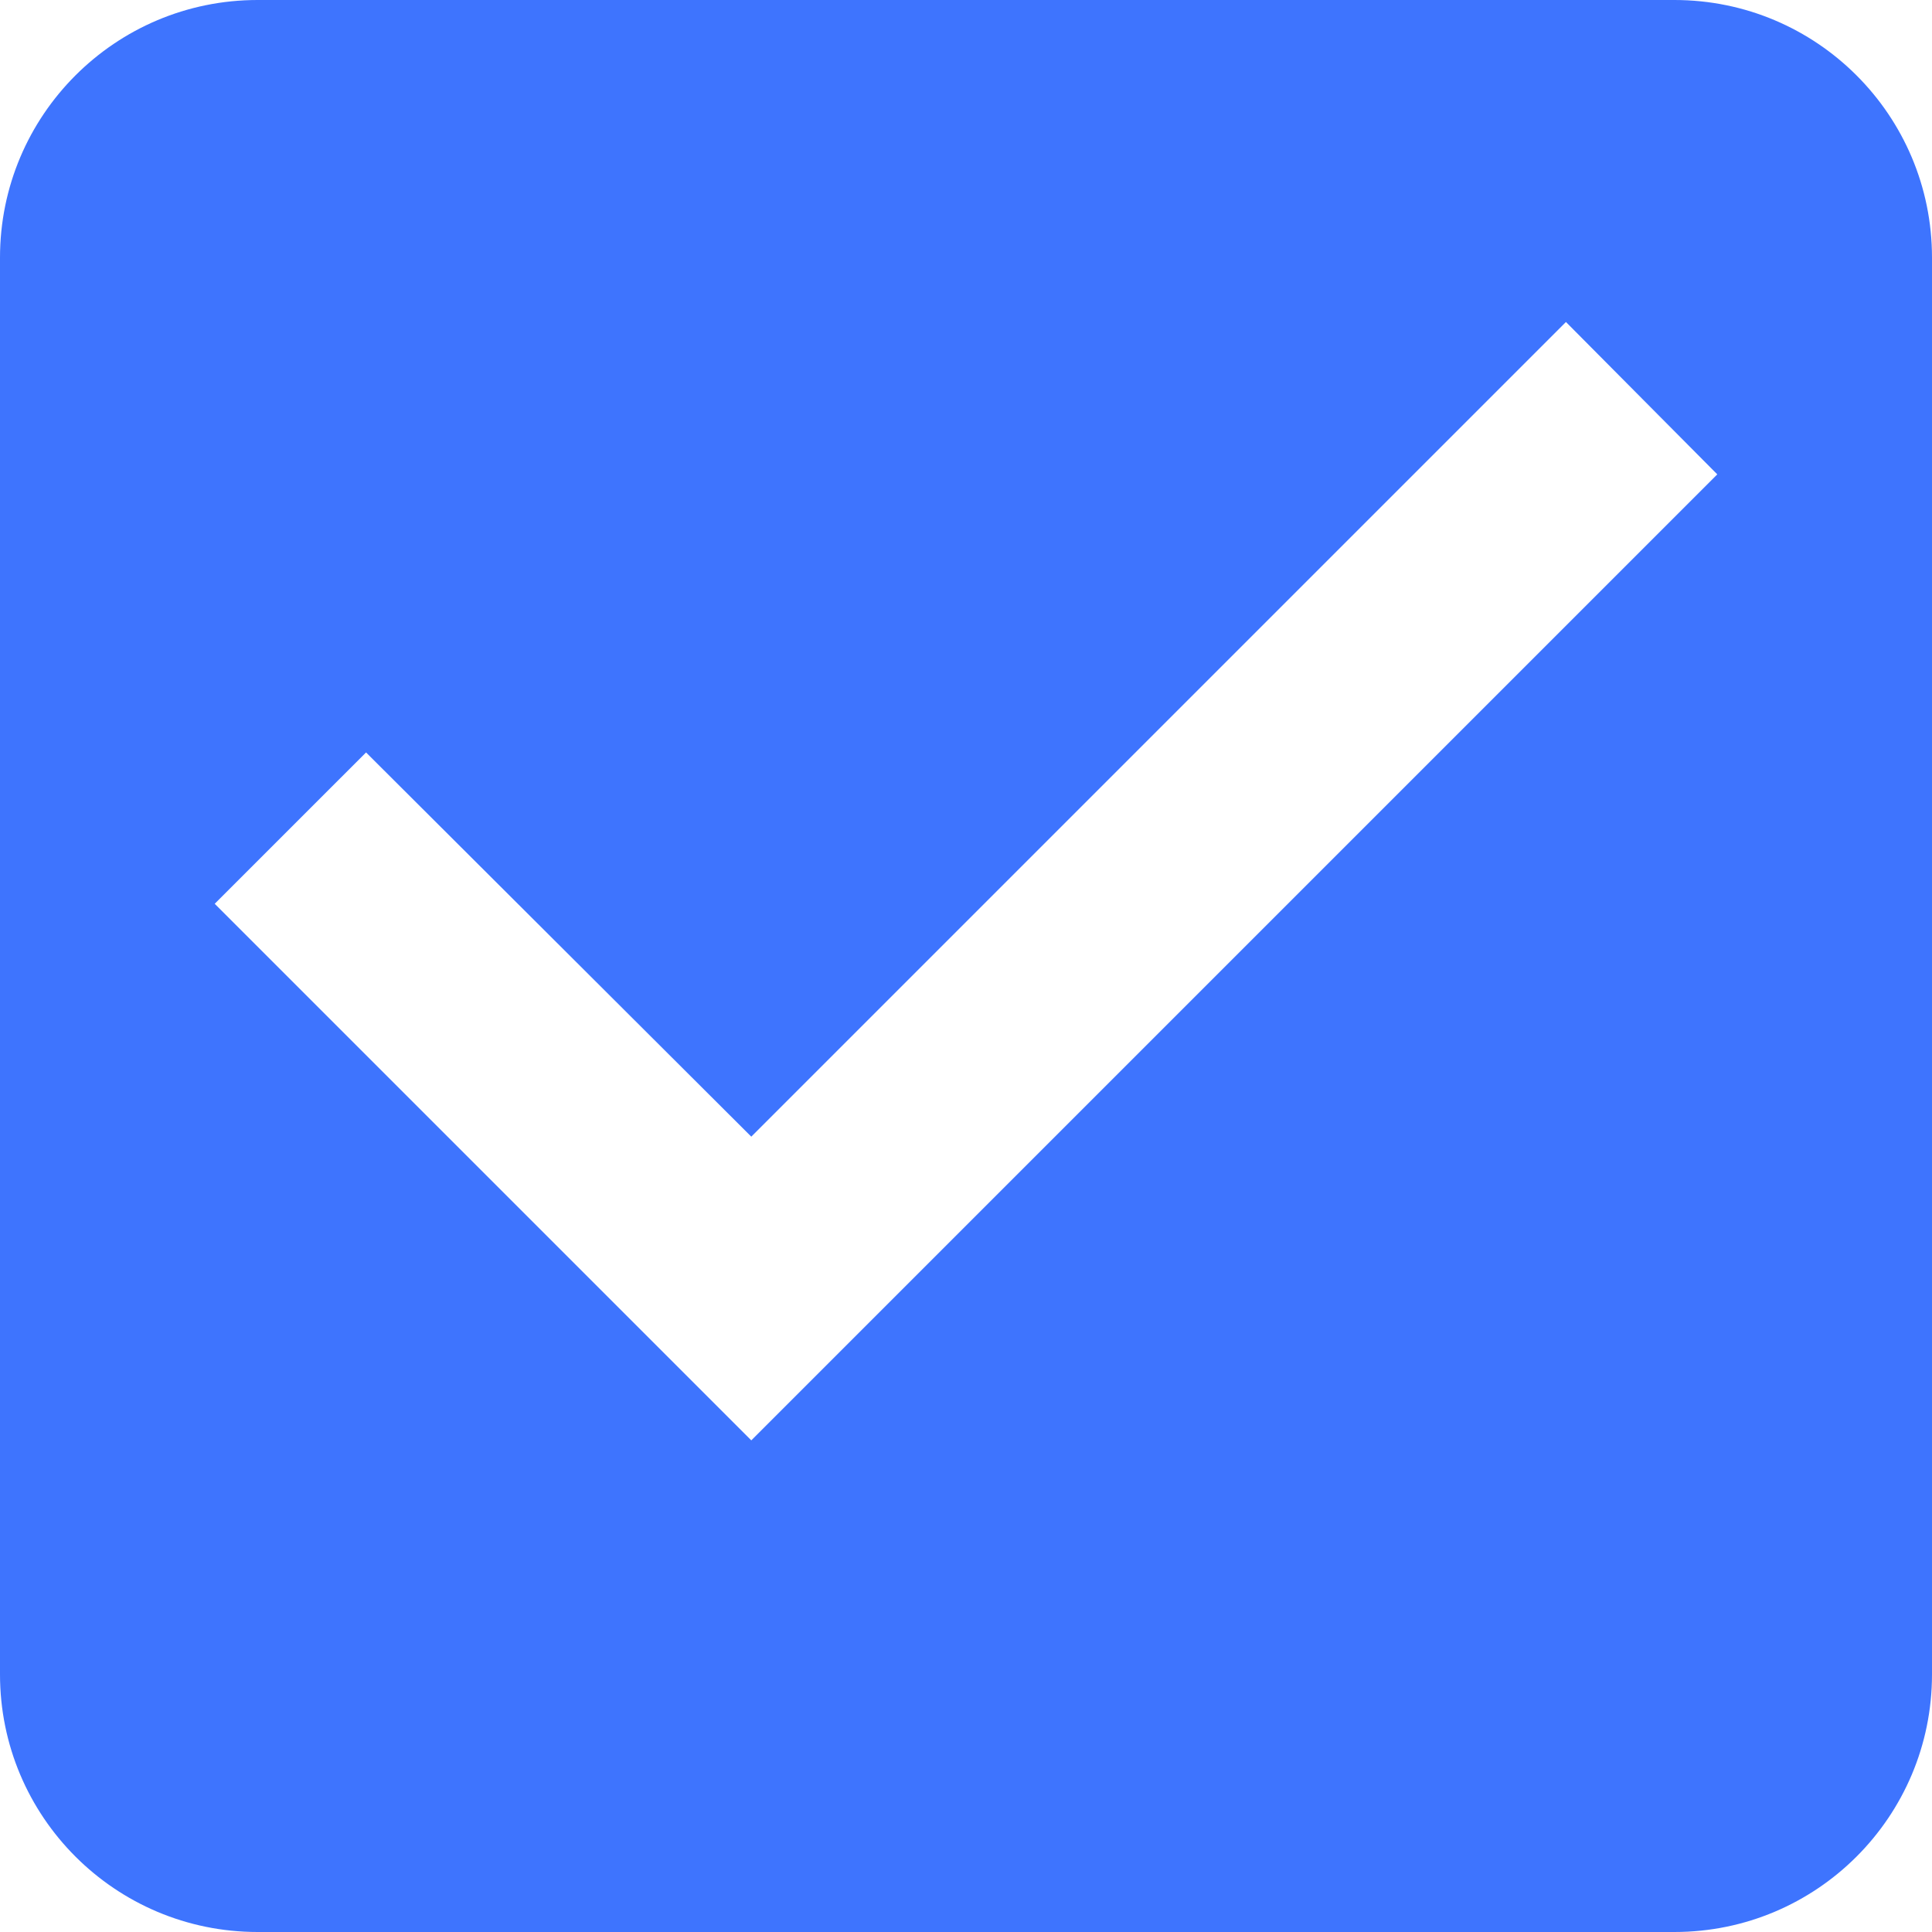 <svg preserveAspectRatio="none" width="100%" height="100%" overflow="visible" style="display: block;" viewBox="0 0 15 15" fill="none" xmlns="http://www.w3.org/2000/svg">
<path id="Checkbox" fill-rule="evenodd" clip-rule="evenodd" d="M2 0C0.895 0 0 0.895 0 2V13C0 14.105 0.895 15 2 15H13C14.105 15 15 14.105 15 13V2C15 0.895 14.105 0 13 0H2ZM1.667 7.017L5.833 11.183L13.333 3.683L12.158 2.5L5.833 8.825L2.842 5.842L1.667 7.017Z" fill="#3E74FE"/>
</svg>

